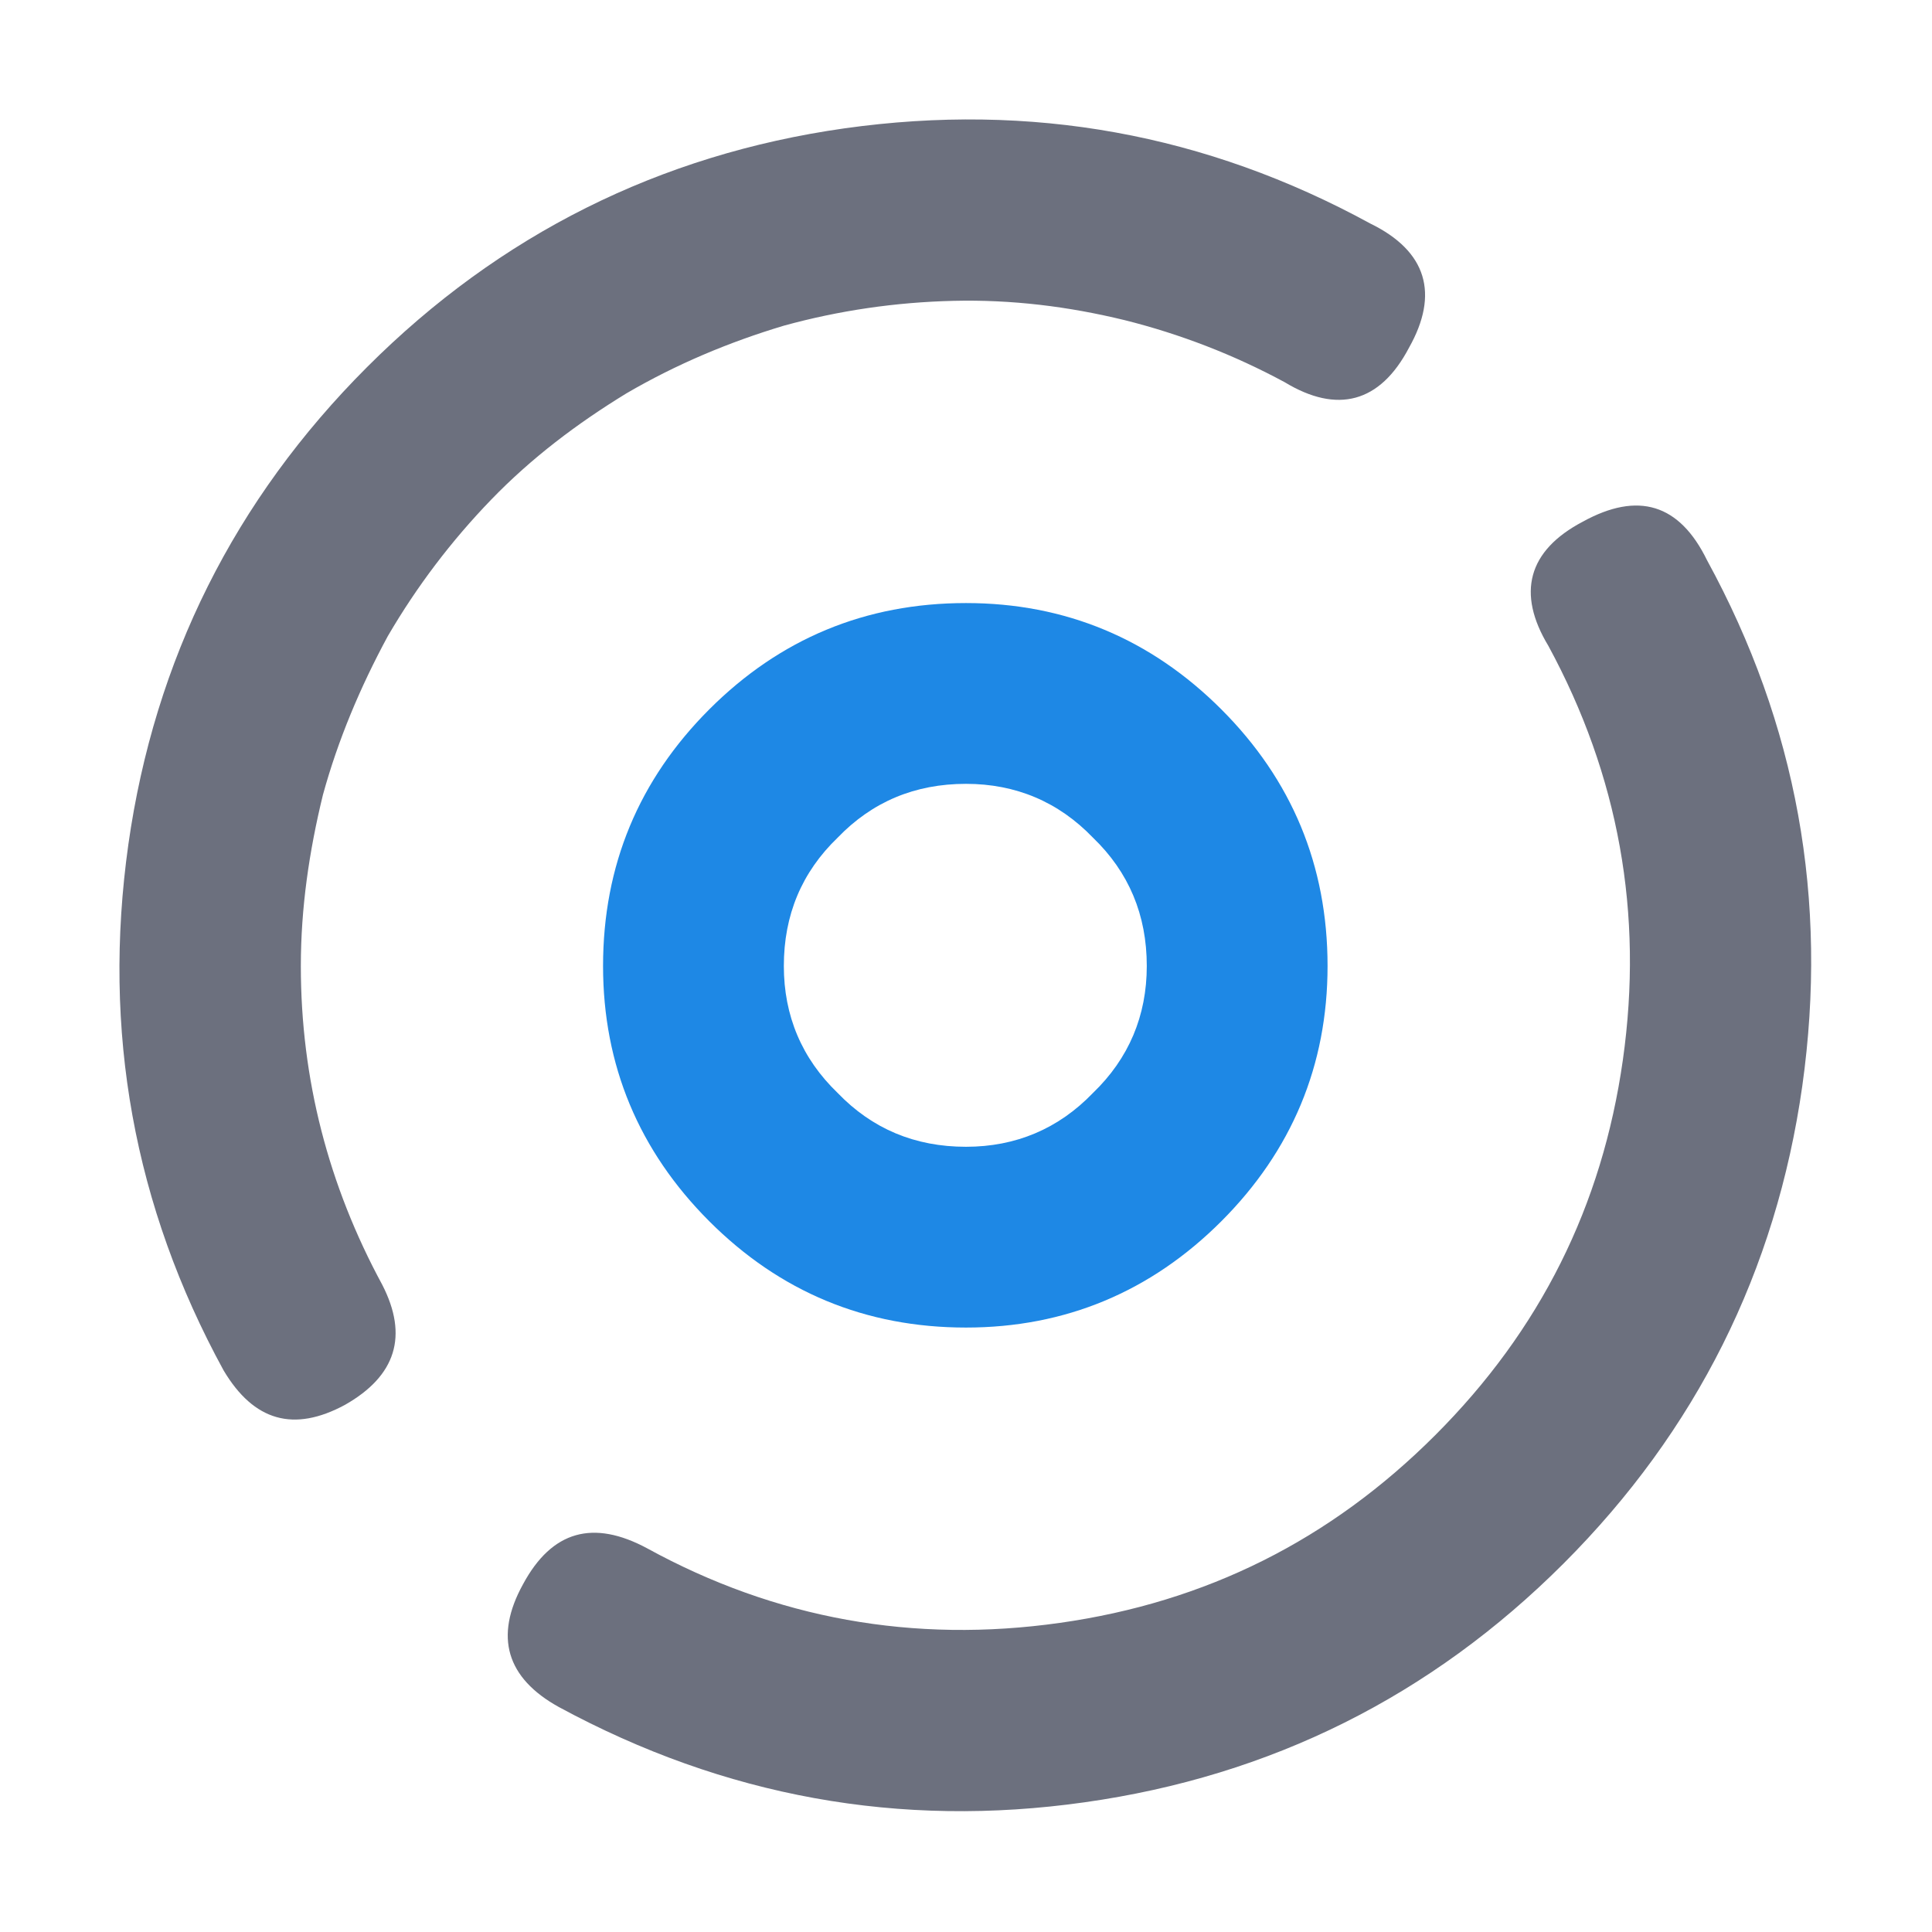 <svg width="14" height="14" viewBox="0 0 14 14" fill="none" xmlns="http://www.w3.org/2000/svg">
	<desc>
			Created with Pixso.
	</desc>
	<defs>
		<clipPath id="clip98_8">
			<rect id="rotate.svg" width="14" height="14" fill="white" fill-opacity="0"/>
		</clipPath>
	</defs>
	<g clip-path="url(#clip98_8)">
		<path id="path" d="M2.18 7C2.18 6.58 2.24 6.17 2.34 5.76C2.45 5.36 2.61 4.98 2.81 4.61C3.02 4.25 3.27 3.92 3.56 3.62C3.85 3.32 4.18 3.07 4.54 2.85C4.9 2.64 5.28 2.48 5.68 2.36C6.08 2.25 6.49 2.19 6.91 2.18C7.33 2.17 7.74 2.22 8.15 2.32C8.55 2.42 8.94 2.57 9.31 2.77C9.69 3 10 2.92 10.21 2.52C10.43 2.13 10.34 1.82 9.93 1.62C8.74 0.97 7.47 0.74 6.12 0.93C4.78 1.12 3.62 1.7 2.66 2.66C1.7 3.62 1.12 4.78 0.93 6.12C0.74 7.47 0.97 8.74 1.62 9.93C1.84 10.3 2.13 10.38 2.5 10.18C2.87 9.97 2.96 9.68 2.77 9.31C2.38 8.59 2.18 7.82 2.18 7ZM12.37 4.06C12.17 3.65 11.87 3.56 11.47 3.78C11.07 3.99 10.99 4.3 11.22 4.68C11.73 5.62 11.91 6.62 11.76 7.68C11.61 8.74 11.16 9.64 10.4 10.4C9.64 11.16 8.74 11.61 7.68 11.76C6.62 11.91 5.62 11.73 4.69 11.22C4.3 11.01 4 11.09 3.79 11.48C3.58 11.86 3.67 12.16 4.05 12.37C5.25 13.02 6.52 13.25 7.86 13.06C9.21 12.87 10.37 12.29 11.33 11.33C12.29 10.37 12.87 9.21 13.06 7.87C13.25 6.52 13.02 5.25 12.37 4.06Z" fill="#6C707E" fill-opacity="1" fill-rule="evenodd"/>
		<path id="path" d="M8.85 8.85C9.36 8.34 9.62 7.72 9.62 7C9.62 6.27 9.36 5.65 8.85 5.14C8.34 4.63 7.72 4.37 7 4.37C6.27 4.37 5.65 4.63 5.14 5.14C4.63 5.65 4.37 6.27 4.37 7C4.37 7.72 4.63 8.34 5.14 8.85C5.65 9.36 6.27 9.62 7 9.62C7.72 9.62 8.34 9.36 8.85 8.85ZM7.92 7.92C8.18 7.67 8.31 7.36 8.31 7C8.31 6.63 8.18 6.32 7.92 6.07C7.67 5.81 7.36 5.68 7 5.68C6.63 5.68 6.32 5.81 6.07 6.07C5.81 6.32 5.68 6.63 5.68 7C5.68 7.36 5.81 7.67 6.07 7.92C6.32 8.18 6.63 8.31 7 8.31C7.36 8.31 7.67 8.18 7.92 7.92Z" fill="#1E88E5" fill-opacity="1" fill-rule="evenodd"/>
		<path id="path" d="" fill="#6C707E" fill-opacity="0" fill-rule="evenodd"/>
	</g>
</svg>
